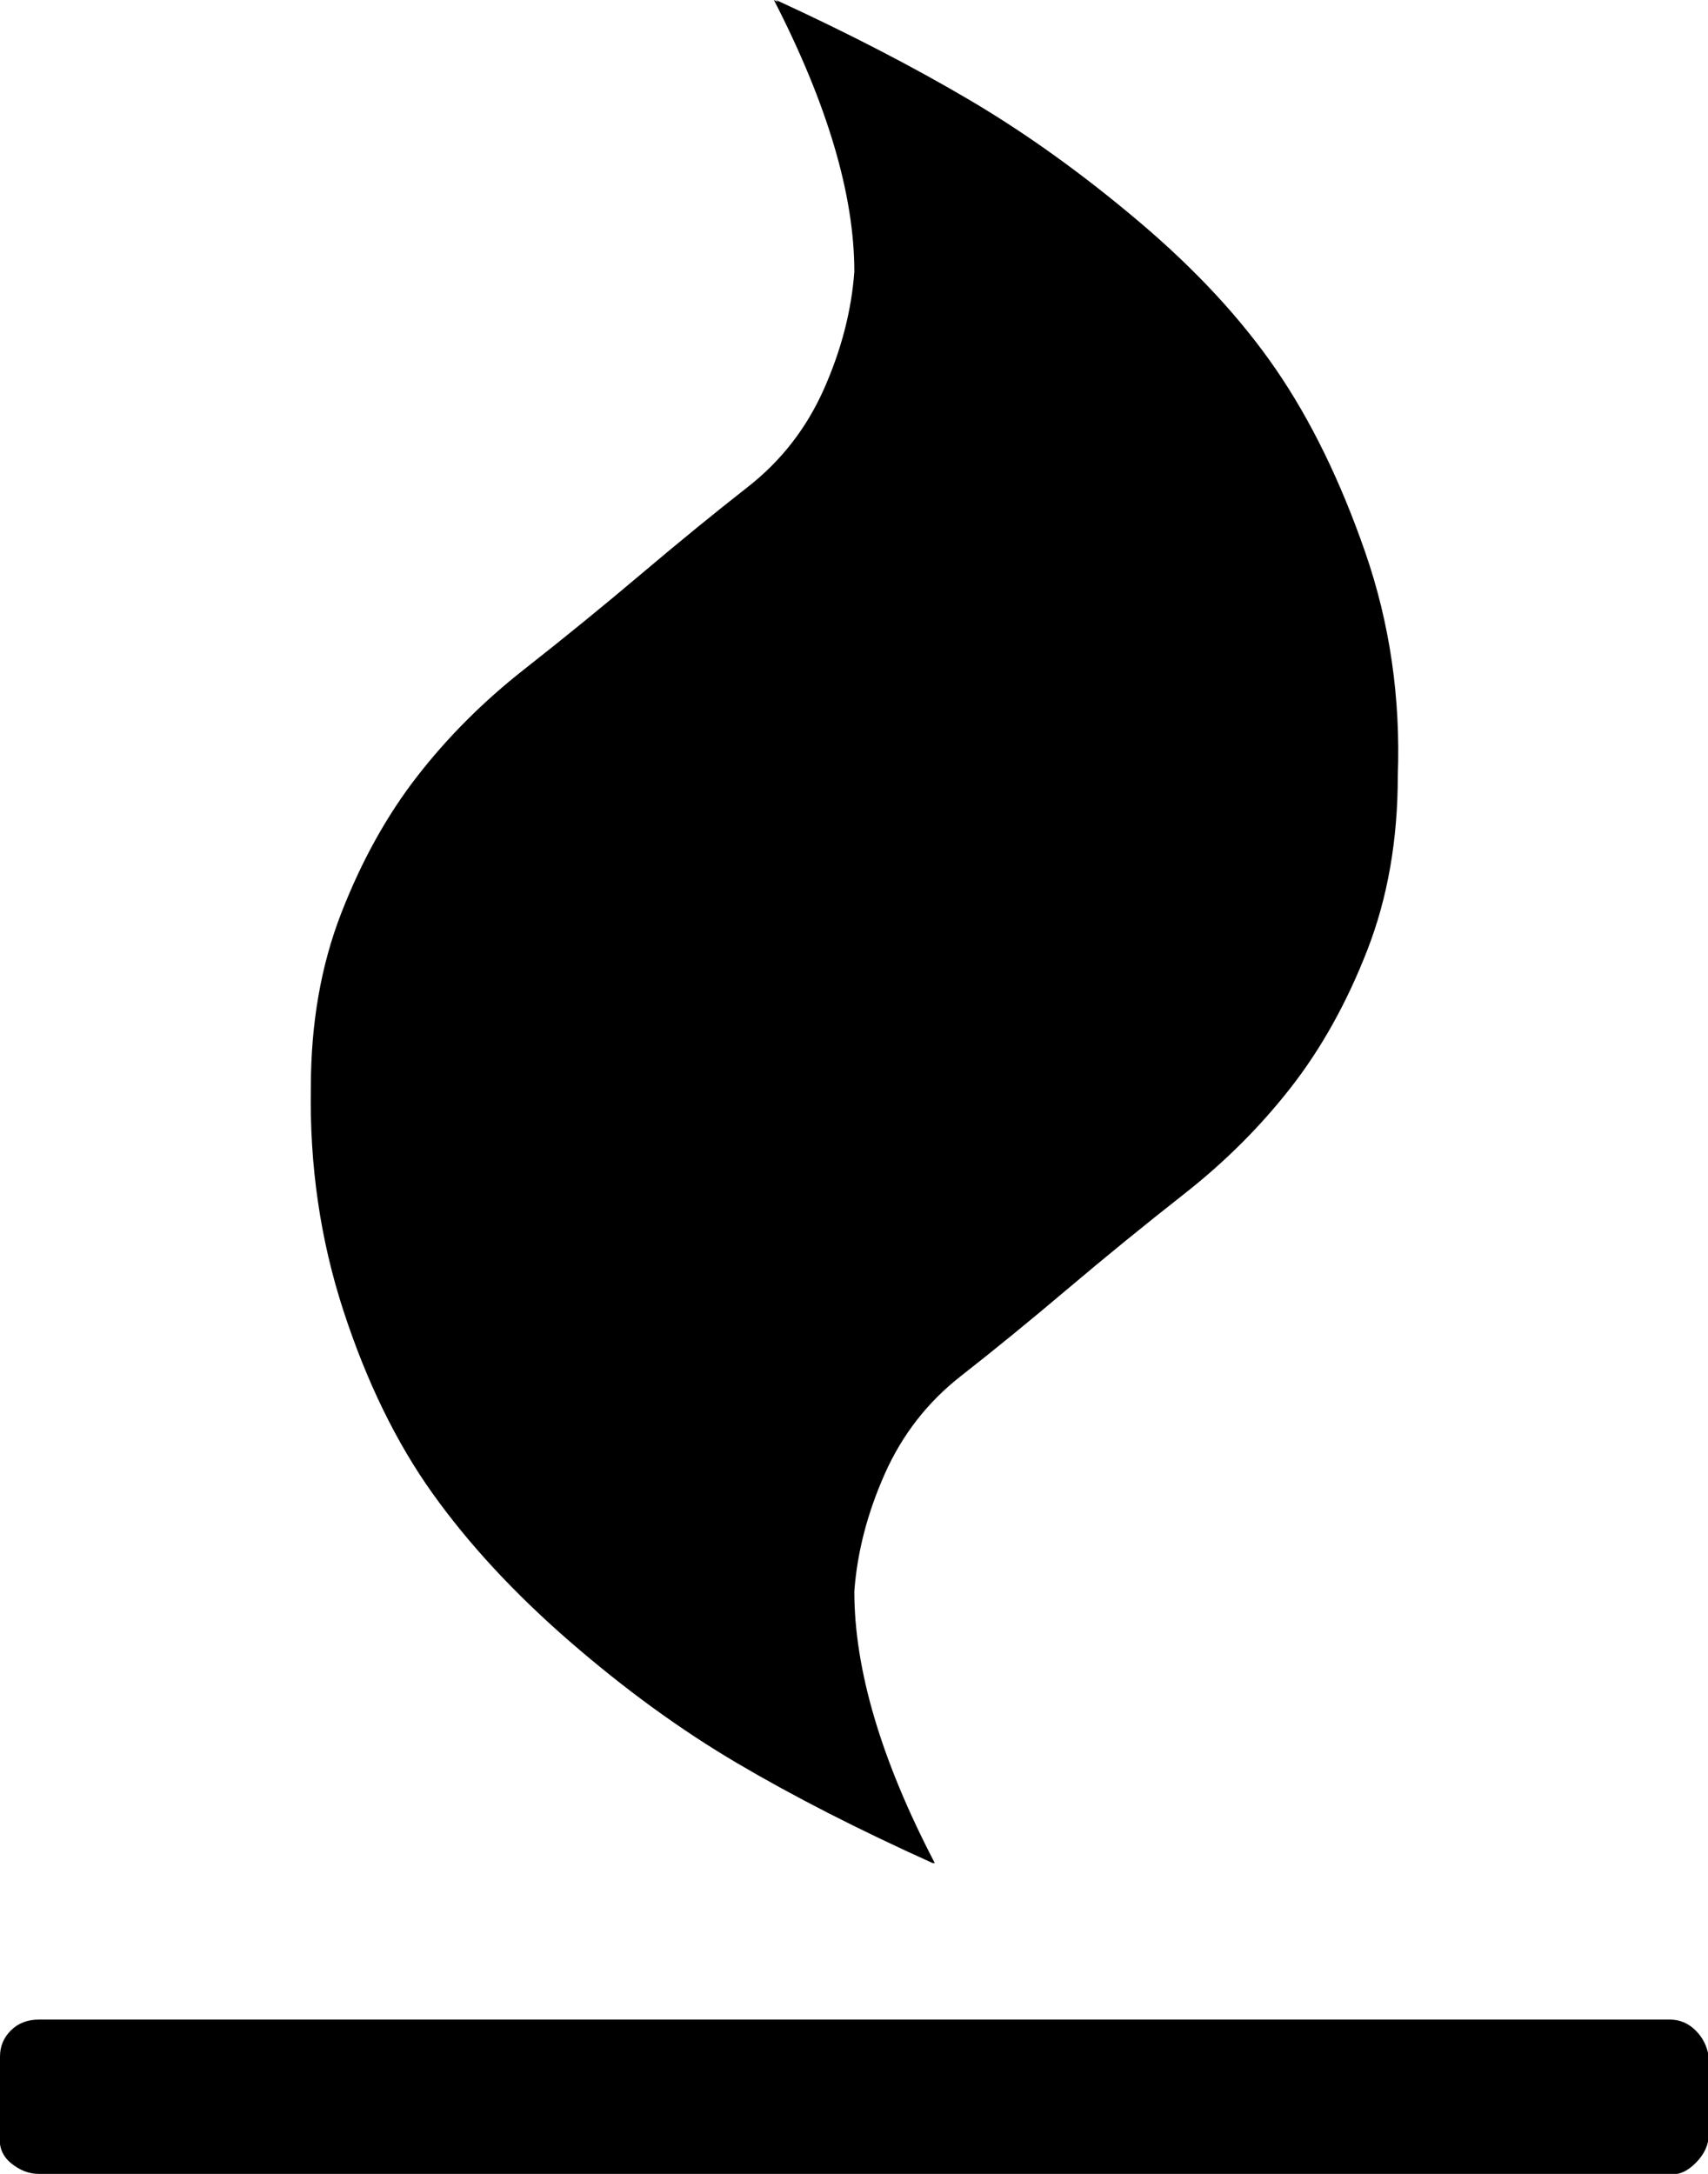 <svg xmlns="http://www.w3.org/2000/svg" viewBox="0 0 785.7 1000"><path d="M786 946v36q0 7-6 13t-12 5H18q-7 0-13-5t-5-13v-36q0-7 5-12t13-5h750q7 0 12 5t6 12zM643 357q0 44-14 80t-35 63-49 49-54 44-49 40-35 45-14 54q0 54 37 125h-2 1q-51-23-90-46t-77-56-63-68-41-84-15-103q0-44 14-80t35-63 49-49 54-44 49-40 35-45 14-54q0-53-37-125l2 1-1-1q50 23 89 46t78 56 63 68 41 84 15 103z"/></svg>